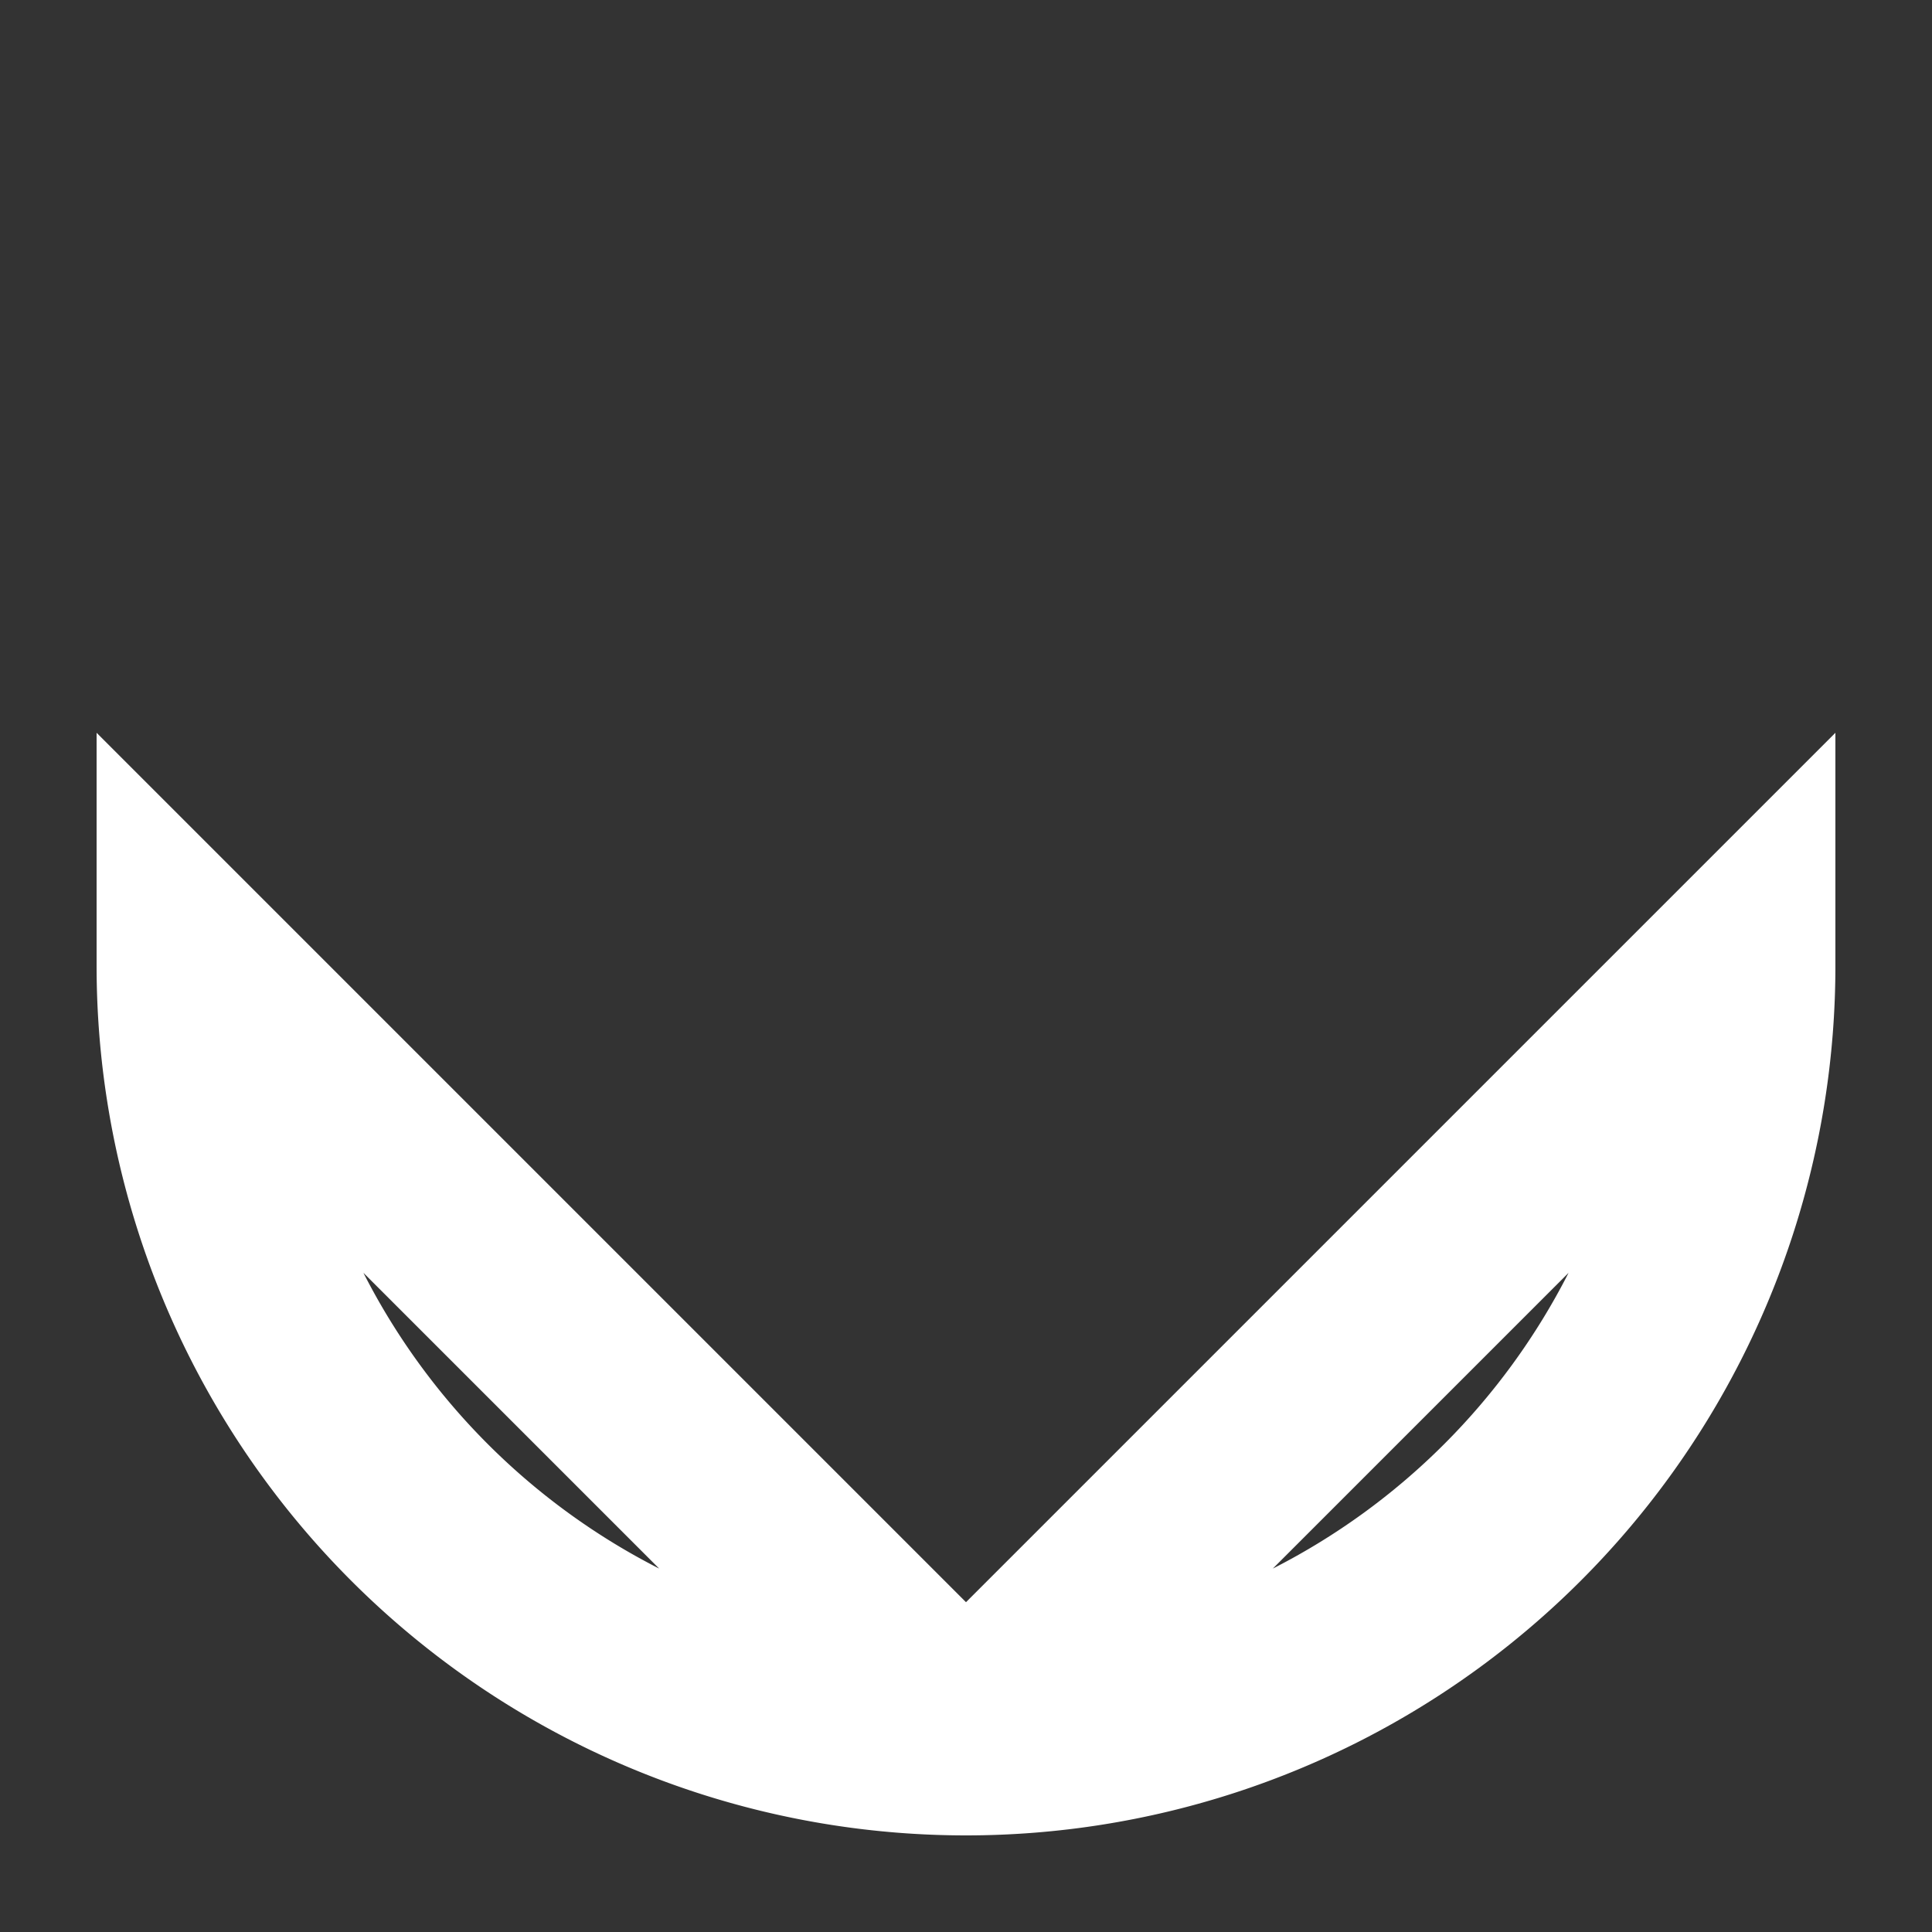 <?xml version="1.0" encoding="utf-8" standalone="no"?>
<svg version="1.1" xmlns="http://www.w3.org/2000/svg" xmlns:xlink="http://www.w3.org/1999/xlink" xml:space="preserve" viewBox="0 0 100 100">
<rect x="0" y="0" width="100" height="100" fill="#333333" stroke="none"/>
<style></style>
<path d="M 50 90 L 10 50 A 25 -25 196 0 1 90 50 L 50 90 " stroke-width="10" stroke="#ffff" stroke-linecap="butt" stroke-linejoin="miter" fill="transparent"></path></svg>